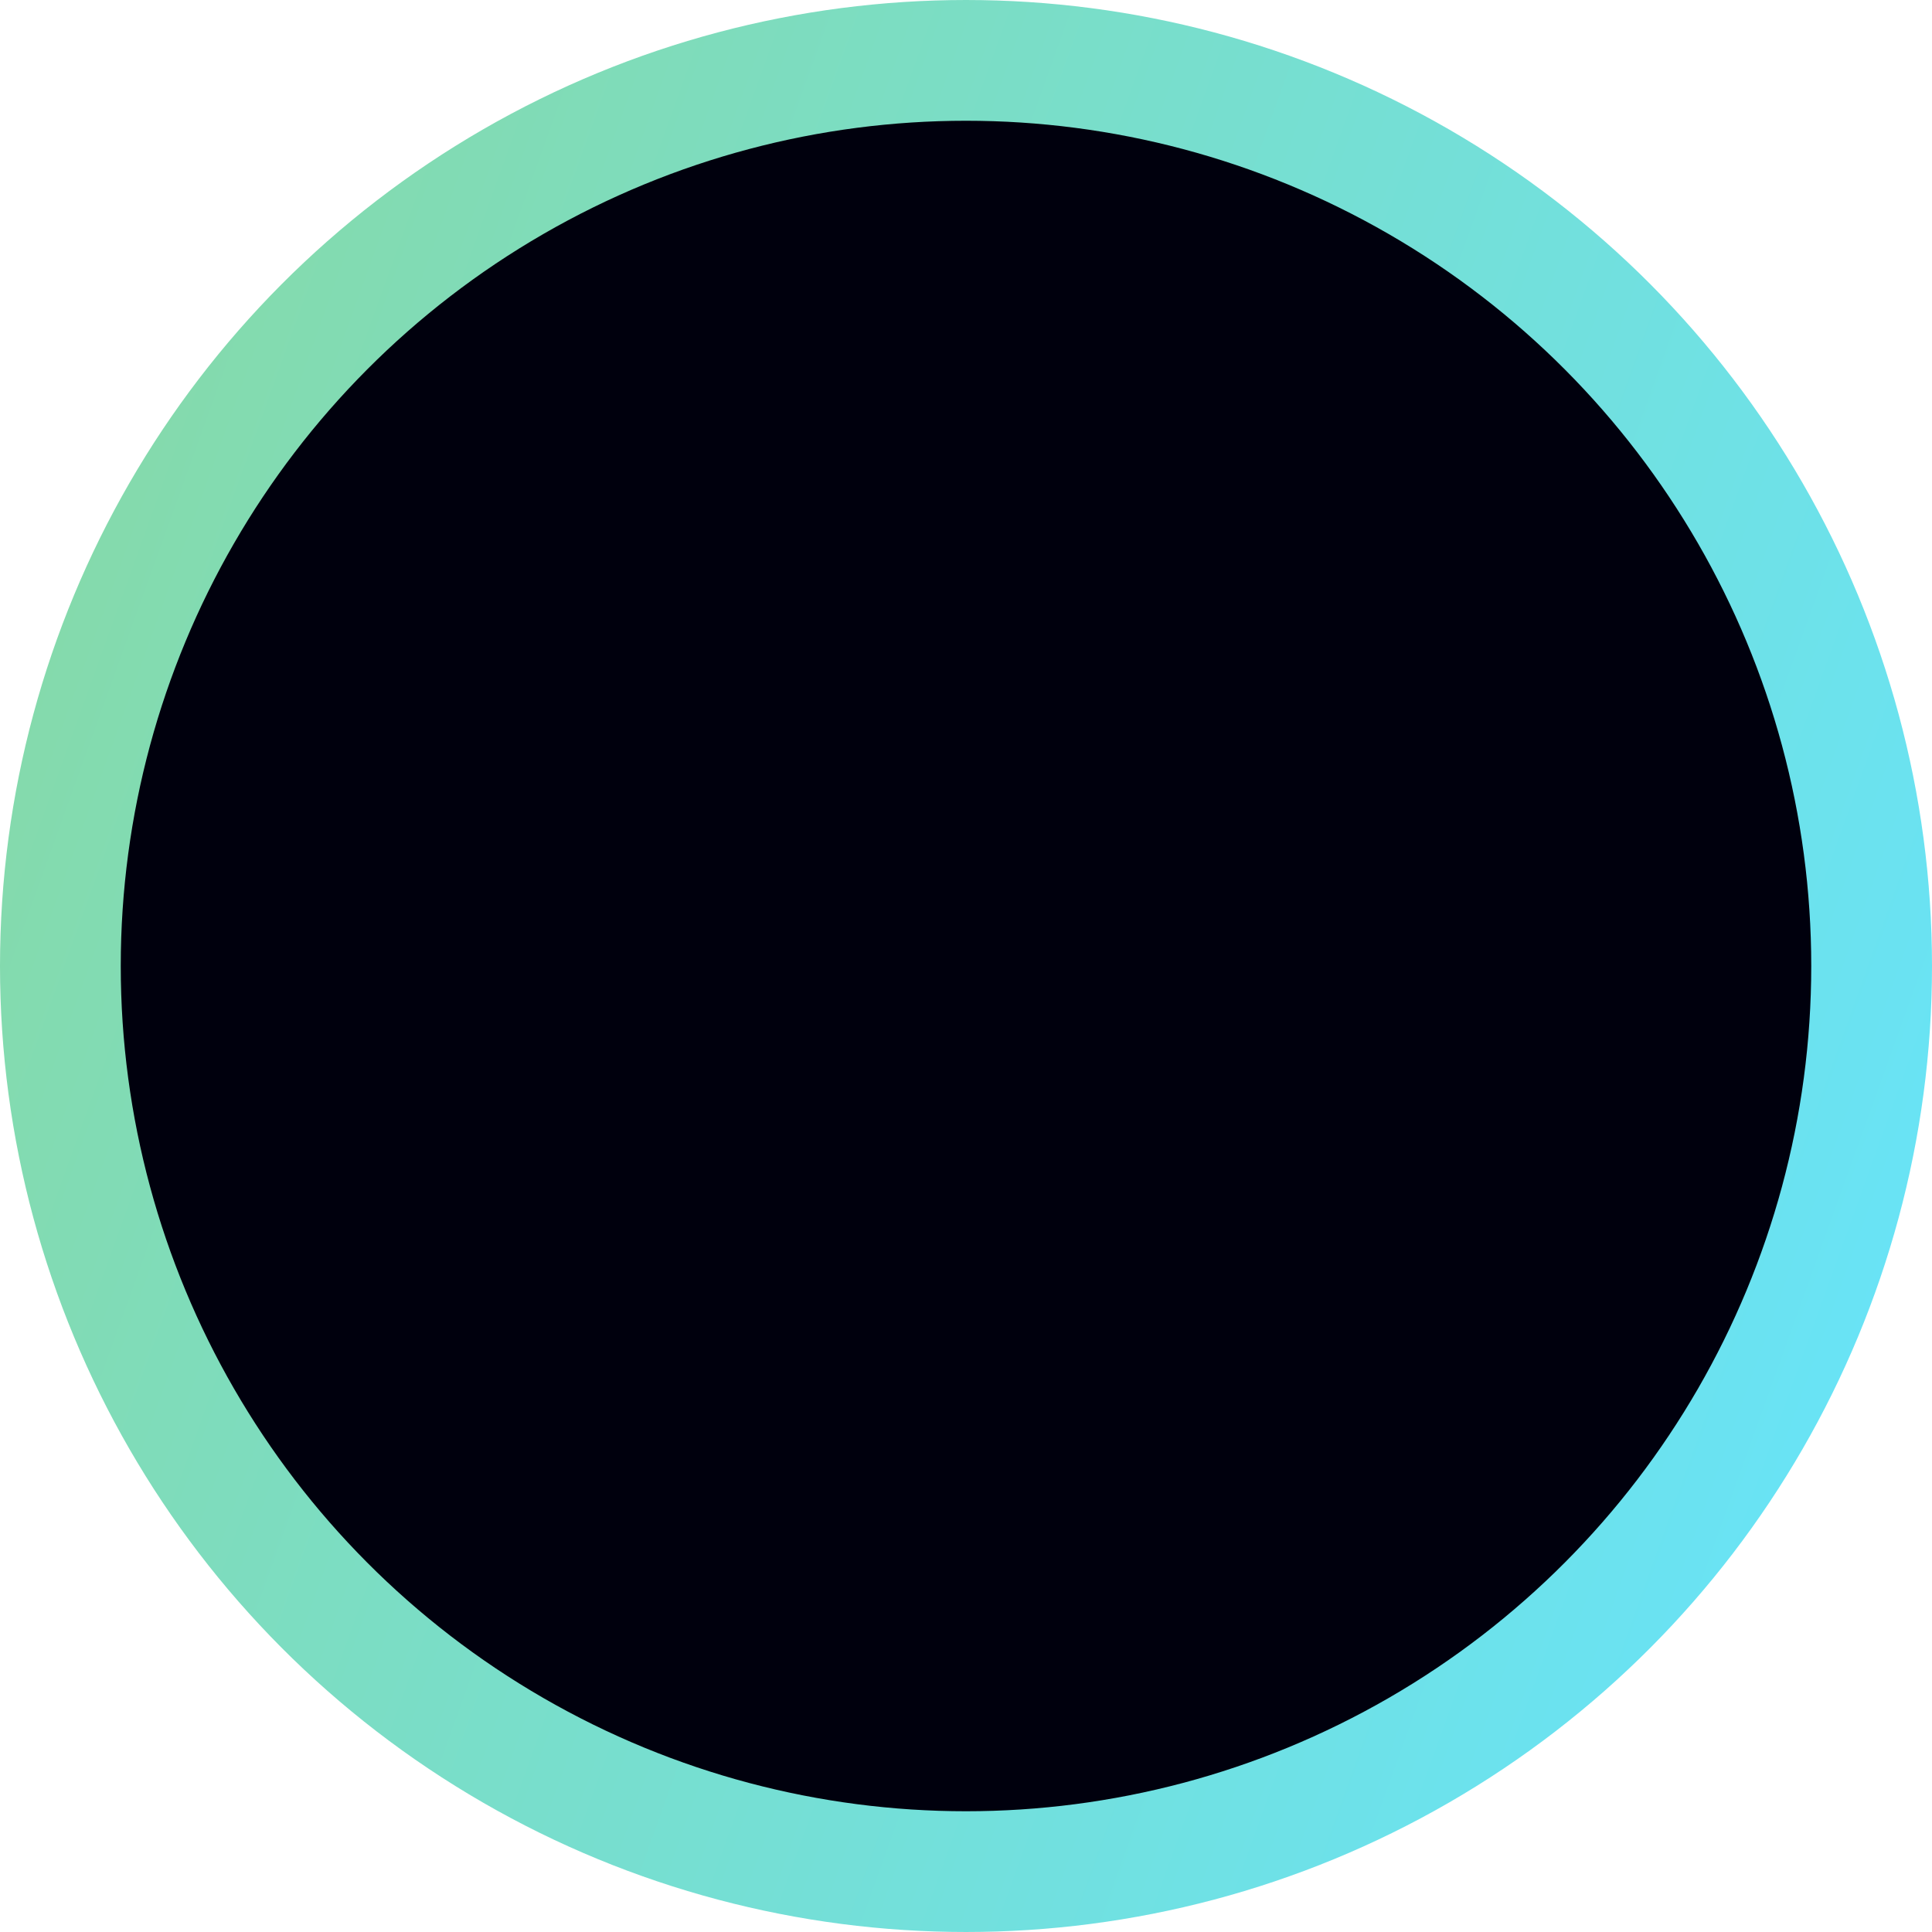 <svg width="16" height="16" viewBox="0 0 16 16" fill="none" xmlns="http://www.w3.org/2000/svg">
<circle cx="8" cy="8" r="7.5" fill="#00000D" stroke="url(#paint0_linear)"/>
<defs>
<linearGradient id="paint0_linear" x1="0" y1="0" x2="19.264" y2="6.935" gradientUnits="userSpaceOnUse">
<stop stop-color="#88D9A2"/>
<stop offset="1" stop-color="#65E4FF"/>
</linearGradient>
</defs>
</svg>
